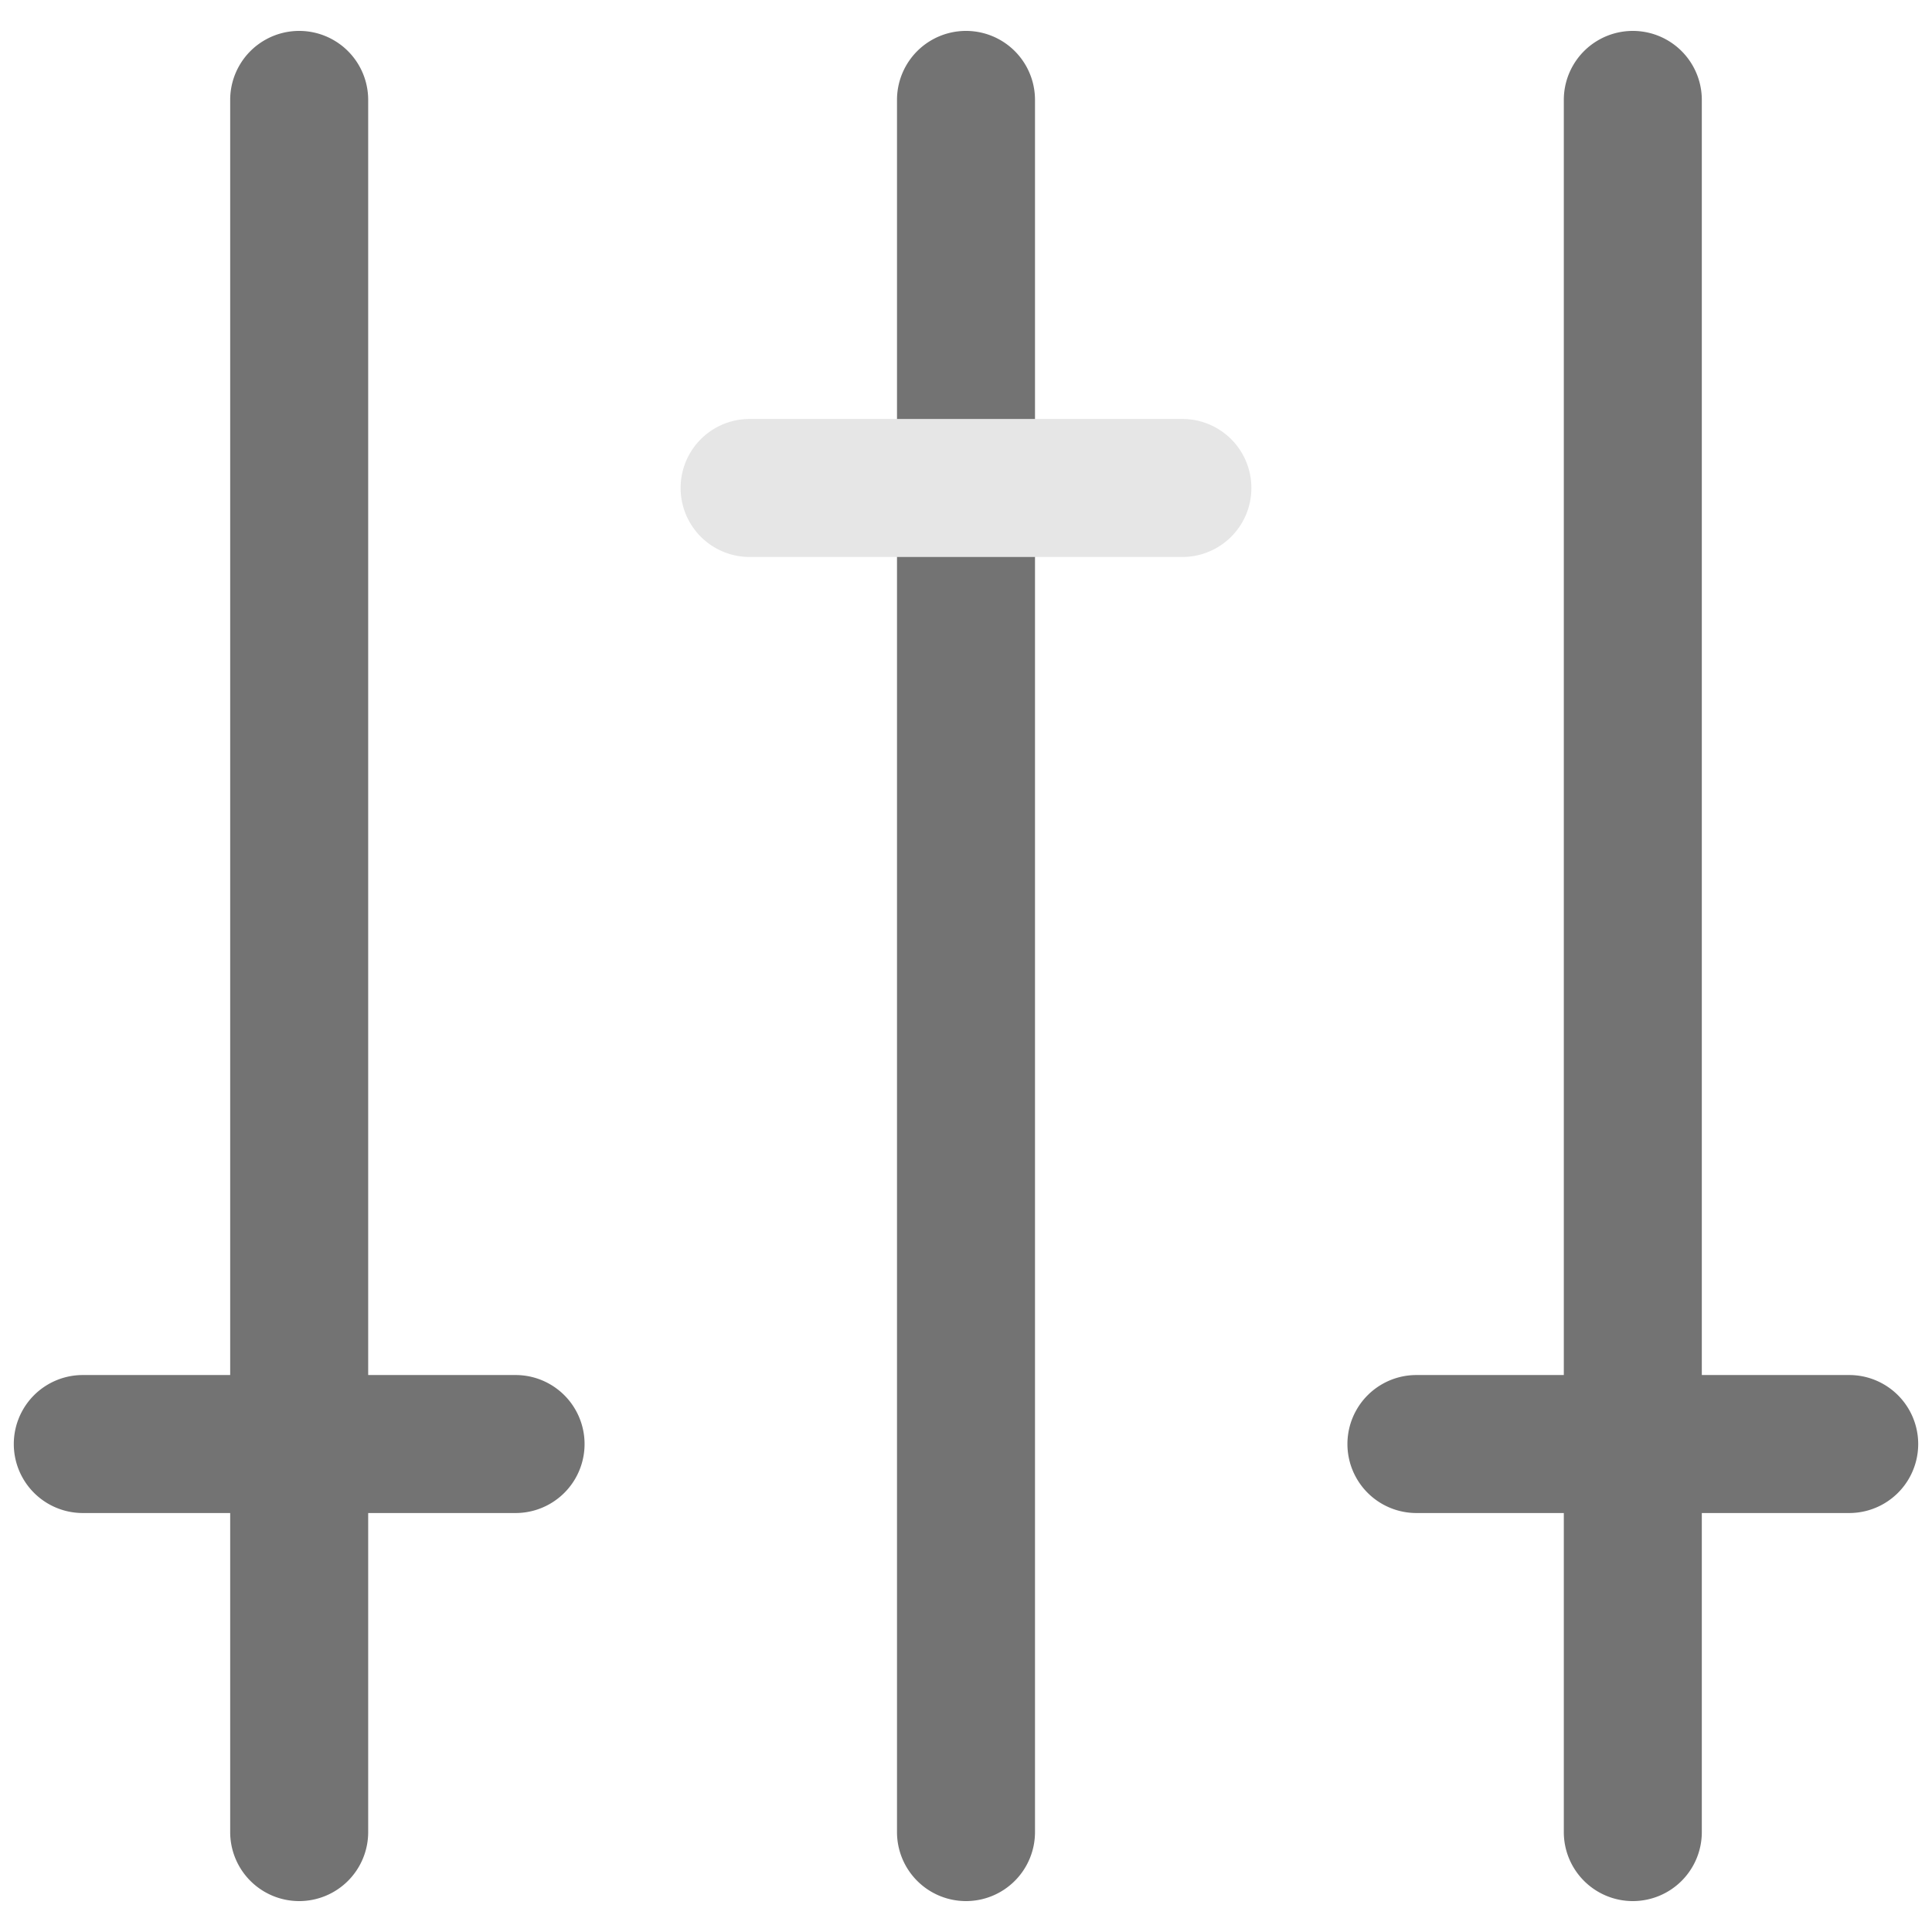 <svg data-name="Layer 2" viewBox="0 0 35 35" xmlns="http://www.w3.org/2000/svg"><path d="M5.42 34.44a1.25 1.25 0 0 1-1.25-1.25V1.81a1.25 1.25 0 0 1 2.5 0v31.38a1.25 1.25 0 0 1-1.25 1.25Z" fill="#737373" class="fill-000000"></path><path d="M9.34 27.41H1.5a1.25 1.25 0 0 1 0-2.5h7.84a1.25 1.25 0 0 1 0 2.5ZM29.58 34.44a1.25 1.25 0 0 1-1.25-1.25V1.81a1.25 1.25 0 1 1 2.5 0v31.38a1.25 1.25 0 0 1-1.25 1.25Z" fill="#737373" class="fill-000000"></path><path d="M33.5 27.41h-7.84a1.25 1.25 0 0 1 0-2.5h7.84a1.25 1.25 0 0 1 0 2.5ZM17.5 34.44a1.25 1.25 0 0 1-1.25-1.25V1.81a1.25 1.25 0 1 1 2.5 0v31.38a1.25 1.25 0 0 1-1.25 1.25Z" fill="#737373" class="fill-000000"></path><path d="M21.42 10.09h-7.84a1.25 1.25 0 0 1 0-2.5h7.84a1.25 1.25 0 0 1 0 2.5Z" fill="#e6e6e6" class="fill-000000"></path></svg>